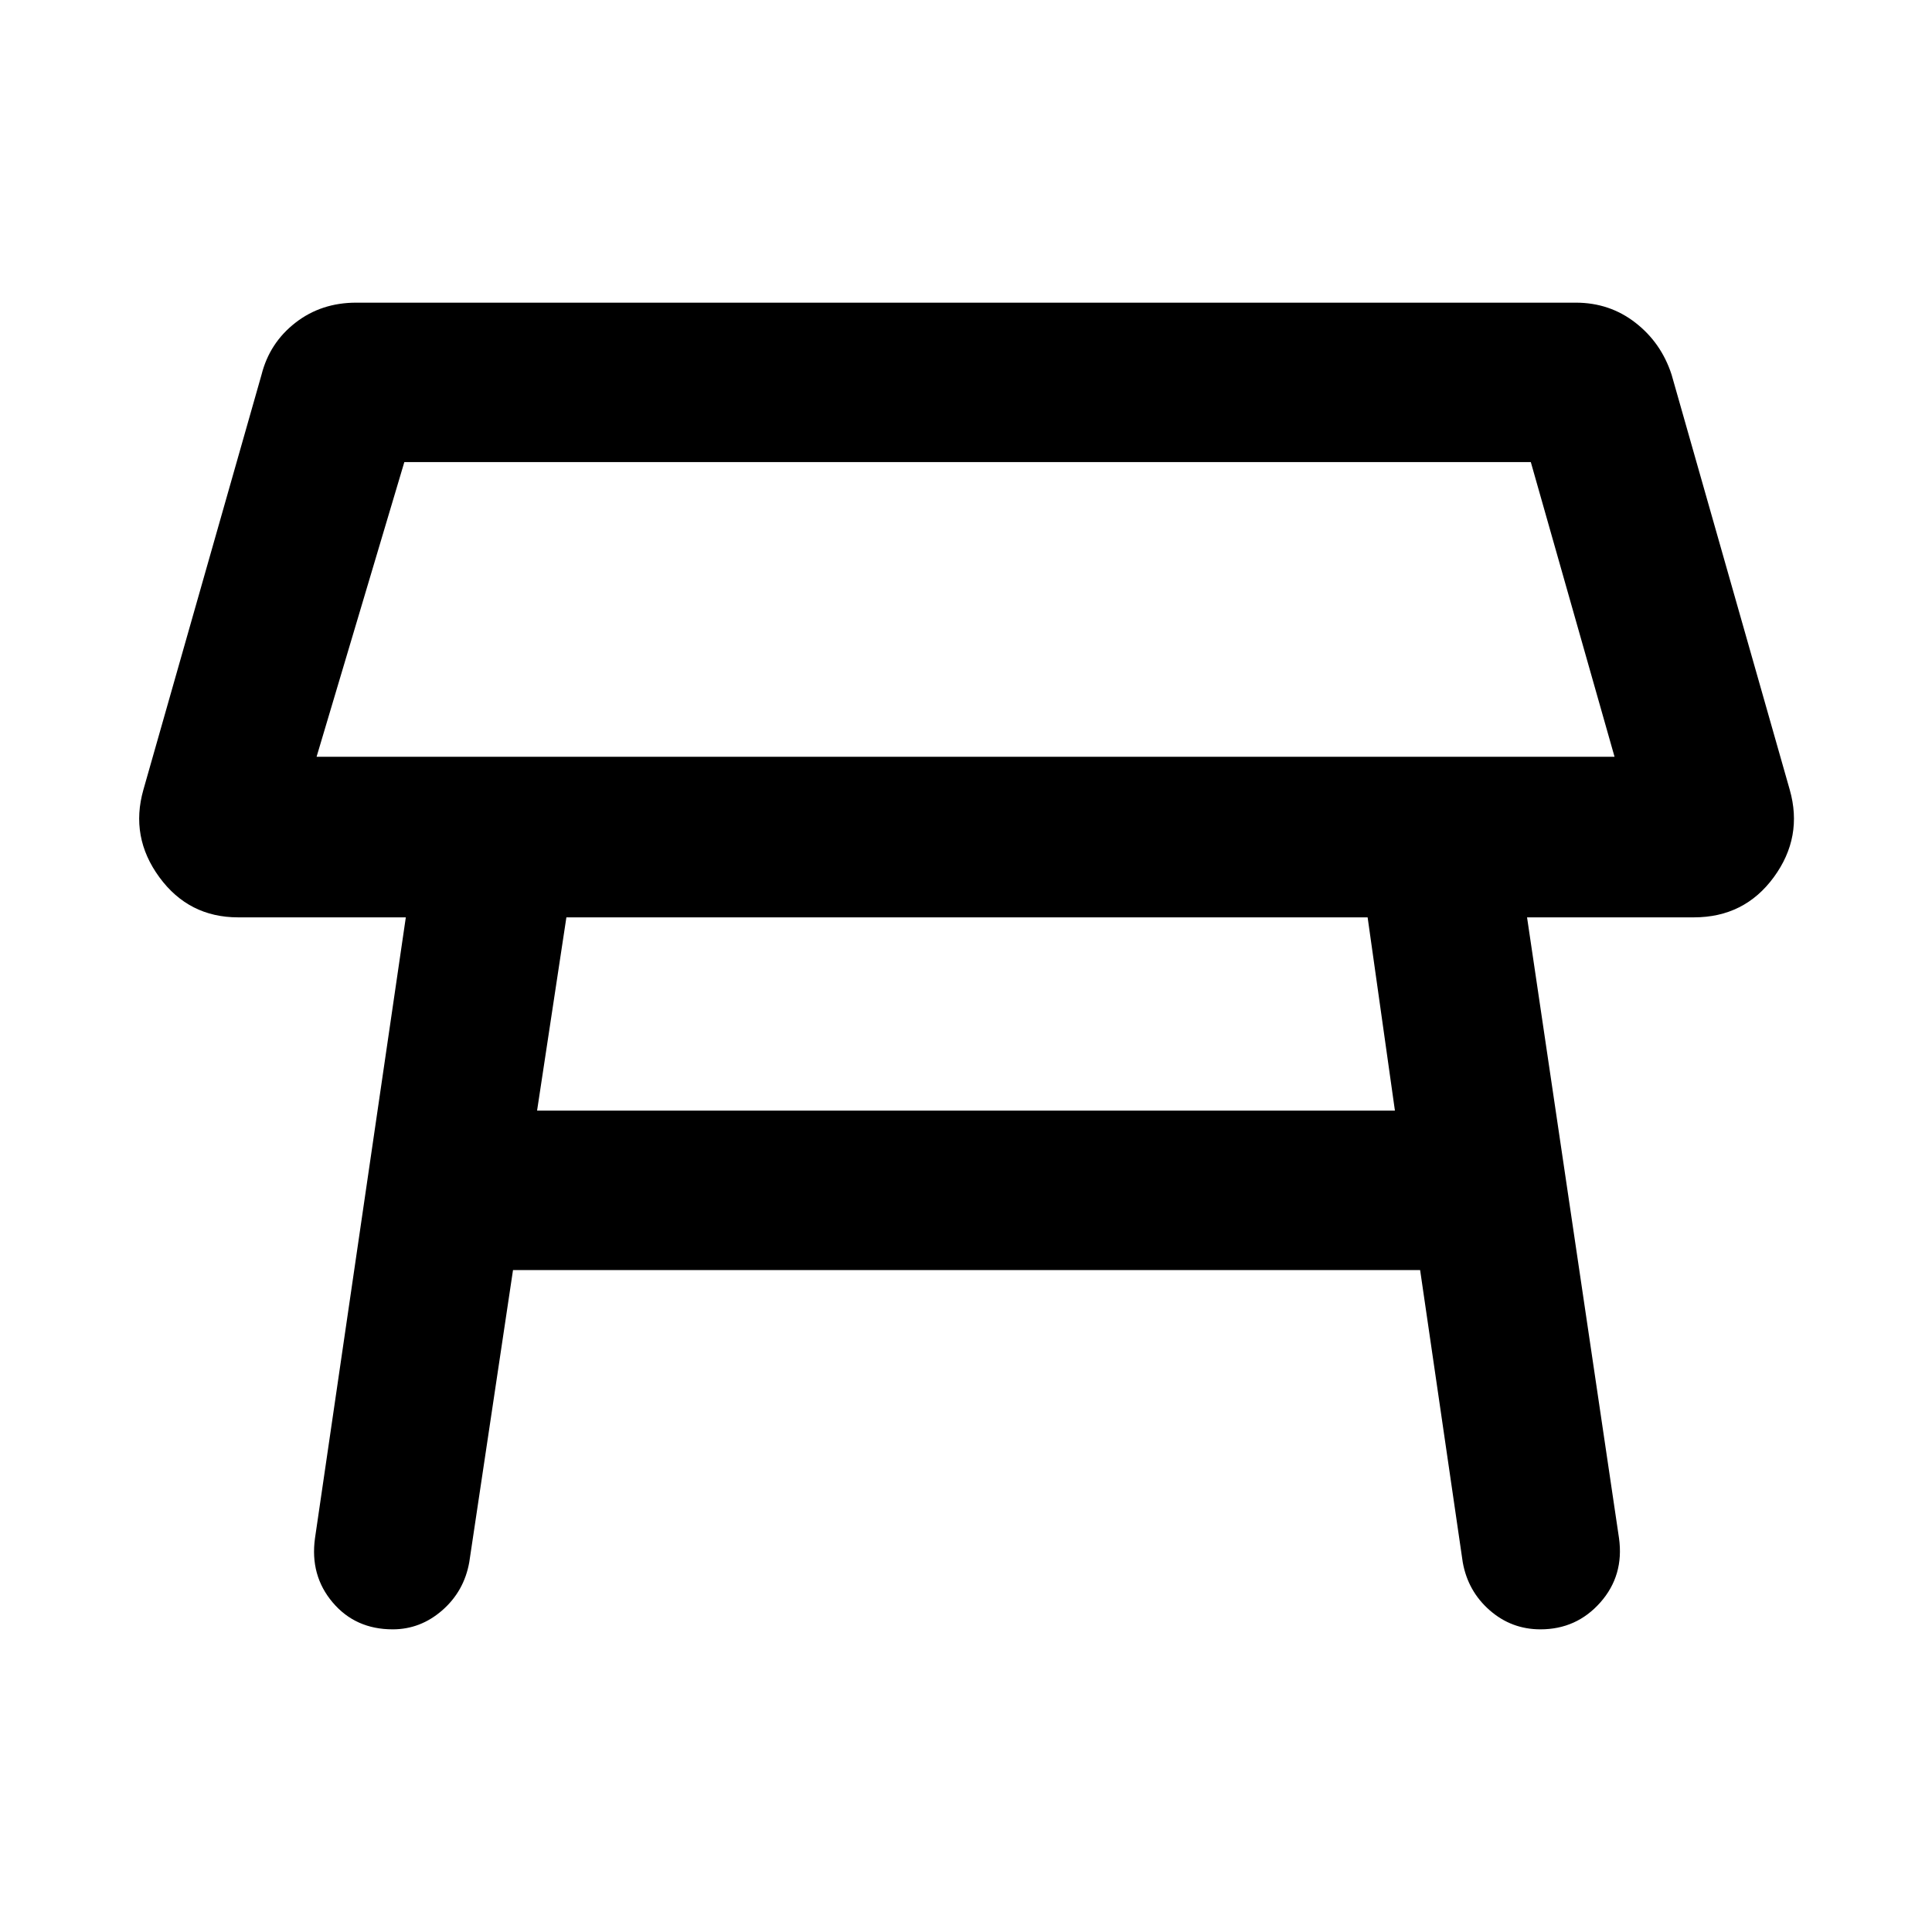 <svg xmlns="http://www.w3.org/2000/svg" width="48" height="48" viewBox="0 -960 960 960"><path d="M157.305-583.957H802.26l-41.608-146.434H200.913l-43.608 146.434Zm323.26-73.217Zm199 153.001h-398.13L266.87-408.13h426.26l-13.565-96.043ZM156.521-195.696l45.131-308.477h-83.348q-24.522 0-39.13-19.957-14.61-19.957-7.914-43.479l58.696-206.217q4-15.826 16.826-25.805 12.827-9.978 30.218-9.978h606q16.826 0 29.652 9.978 12.827 9.979 17.957 25.805l58.696 206.217q6.696 23.522-7.913 43.479t-39.696 19.957h-82.913l45.696 308.477q2.565 18.522-9.261 31.914-11.827 13.391-29.783 13.391-14.392 0-25.218-9.478-10.826-9.479-13.391-23.87l-21.174-145.172H254.913l-21.739 145.172q-2.565 14.391-13.391 23.87-10.826 9.478-24.653 9.478-18.521 0-29.848-13.391-11.326-13.392-8.761-31.914Z"/></svg>